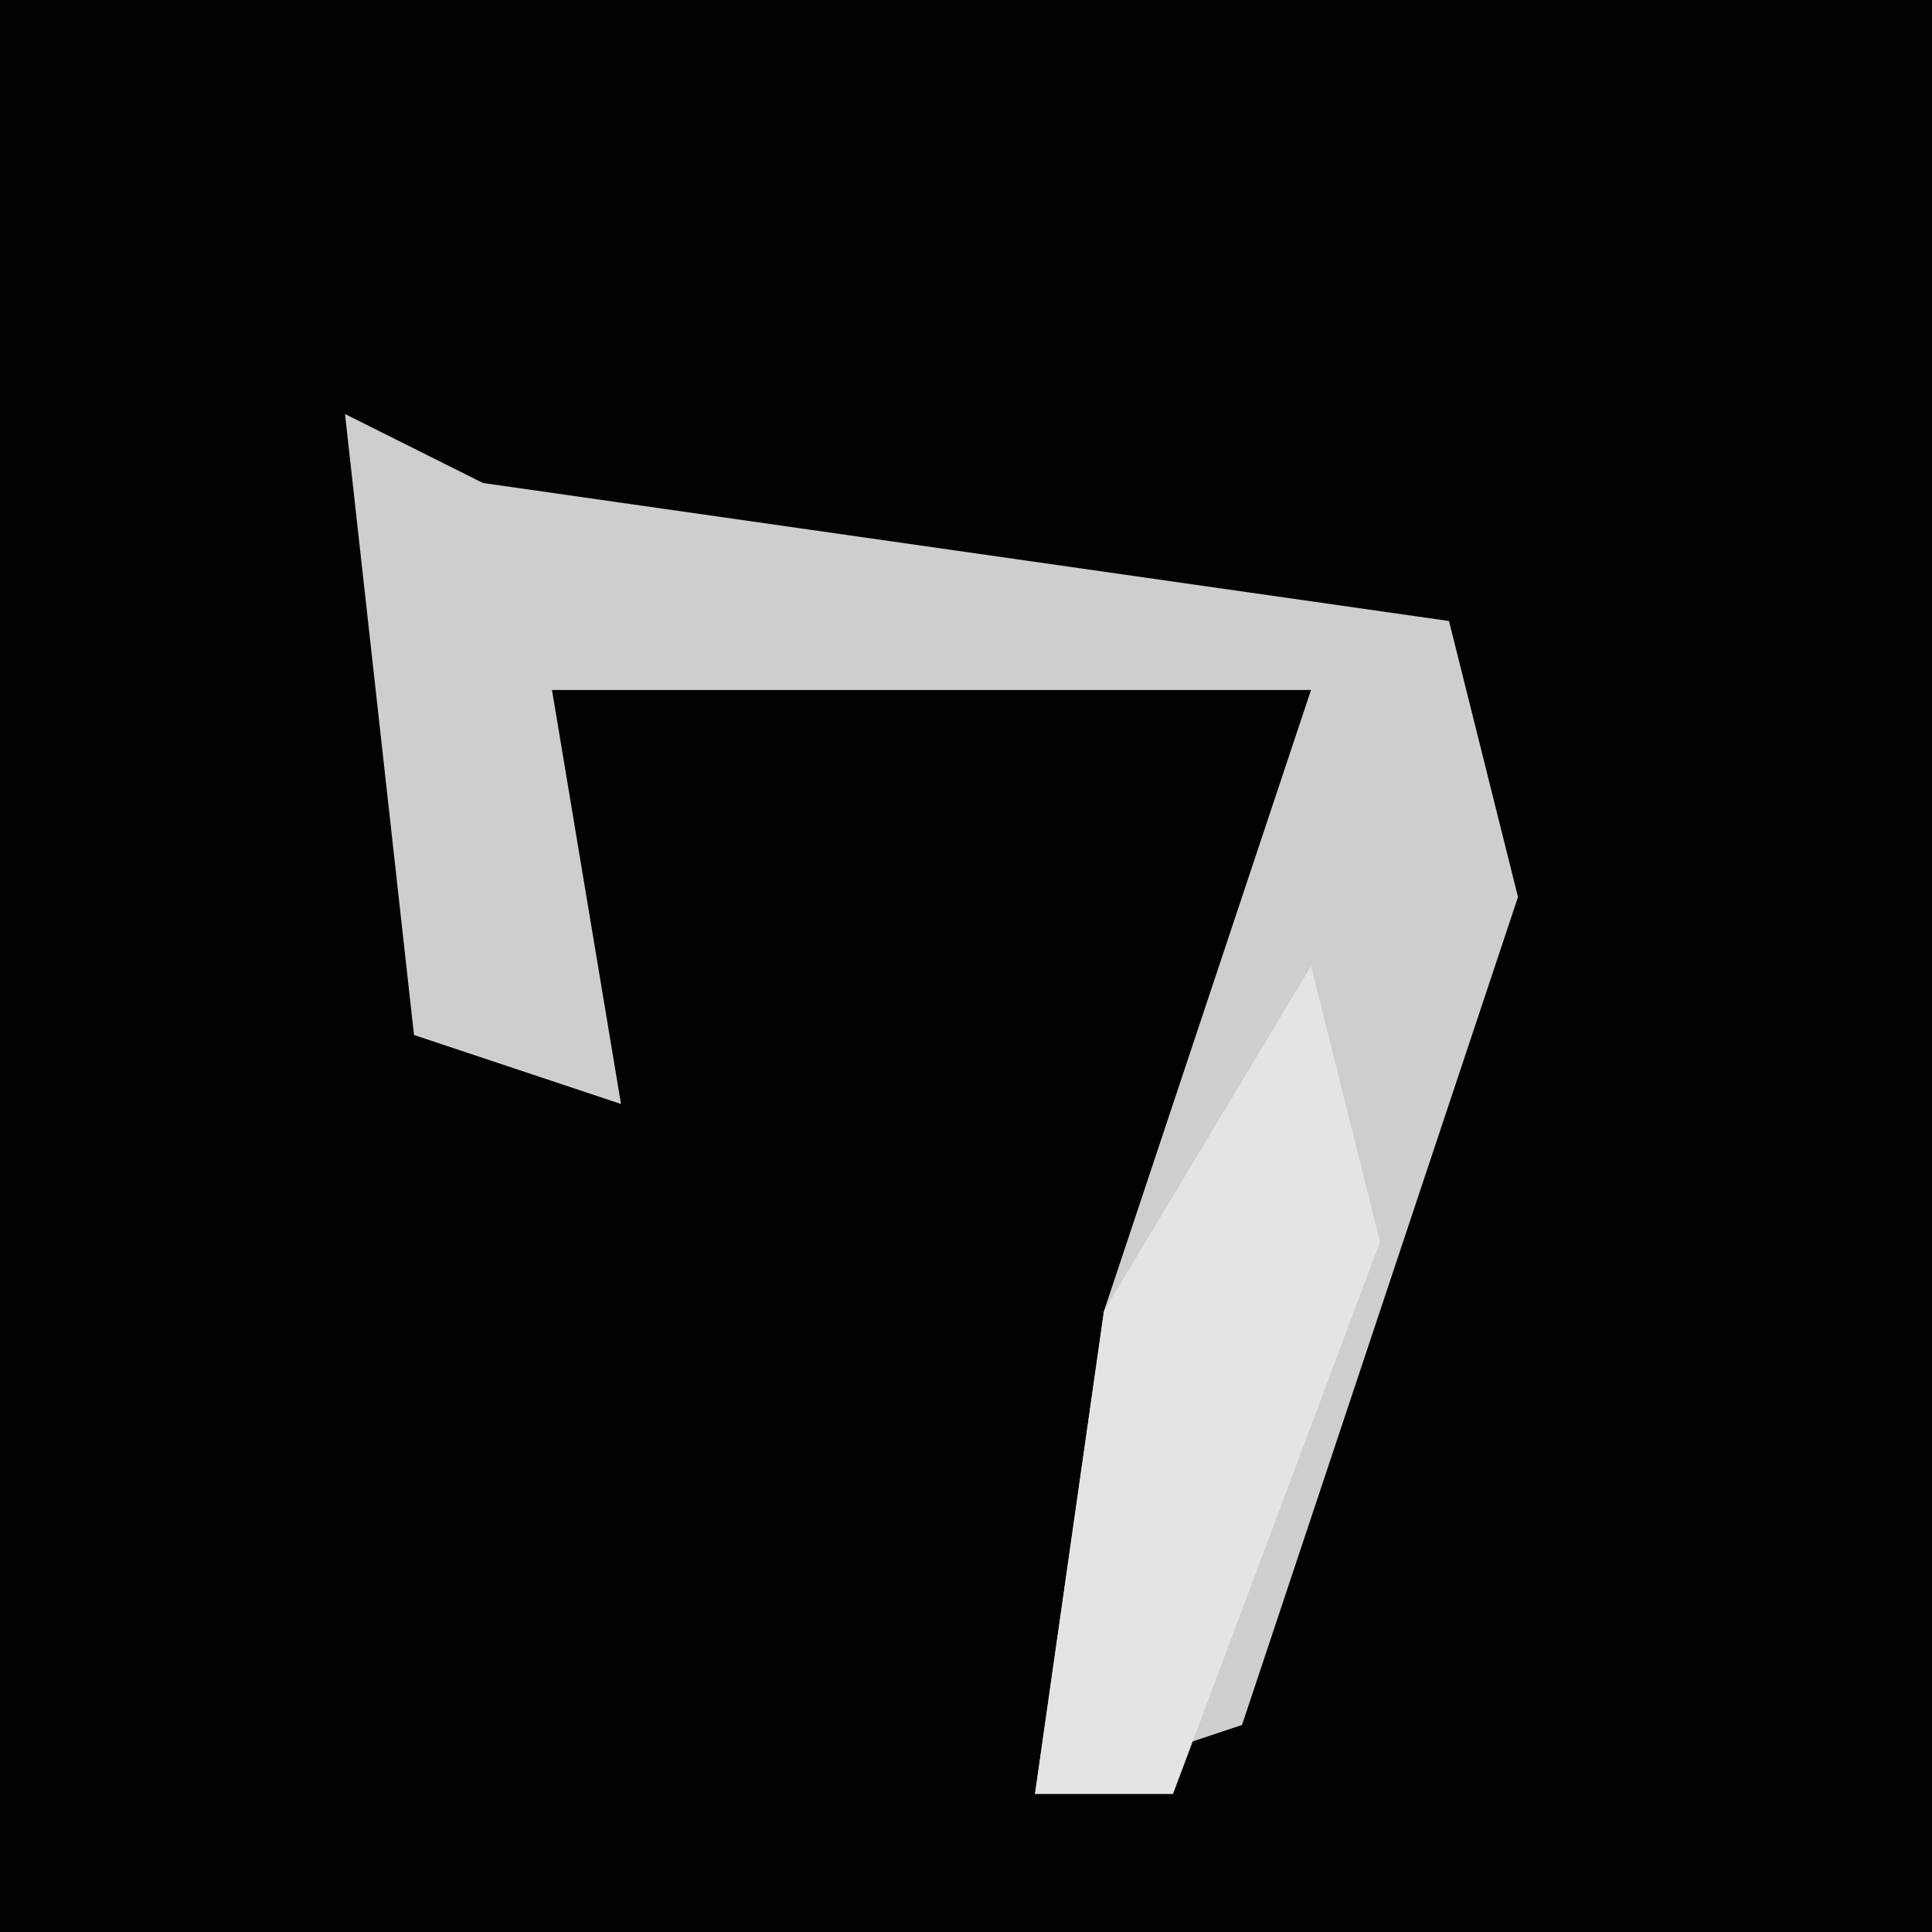 <?xml version="1.0" encoding="UTF-8"?>
<svg version="1.1" xmlns="http://www.w3.org/2000/svg" width="28" height="28">
<path d="M0,0 L28,0 L28,28 L0,28 Z " fill="#020202" transform="translate(0,0)"/>
<path d="M0,0 L2,1 L16,3 L17,7 L13,19 L10,20 L11,13 L14,4 L3,4 L4,10 L1,9 Z " fill="#CECECE" transform="translate(5,6)"/>
<path d="M0,0 L1,4 L-2,12 L-4,12 L-3,5 Z " fill="#E4E4E4" transform="translate(19,14)"/>
</svg>
